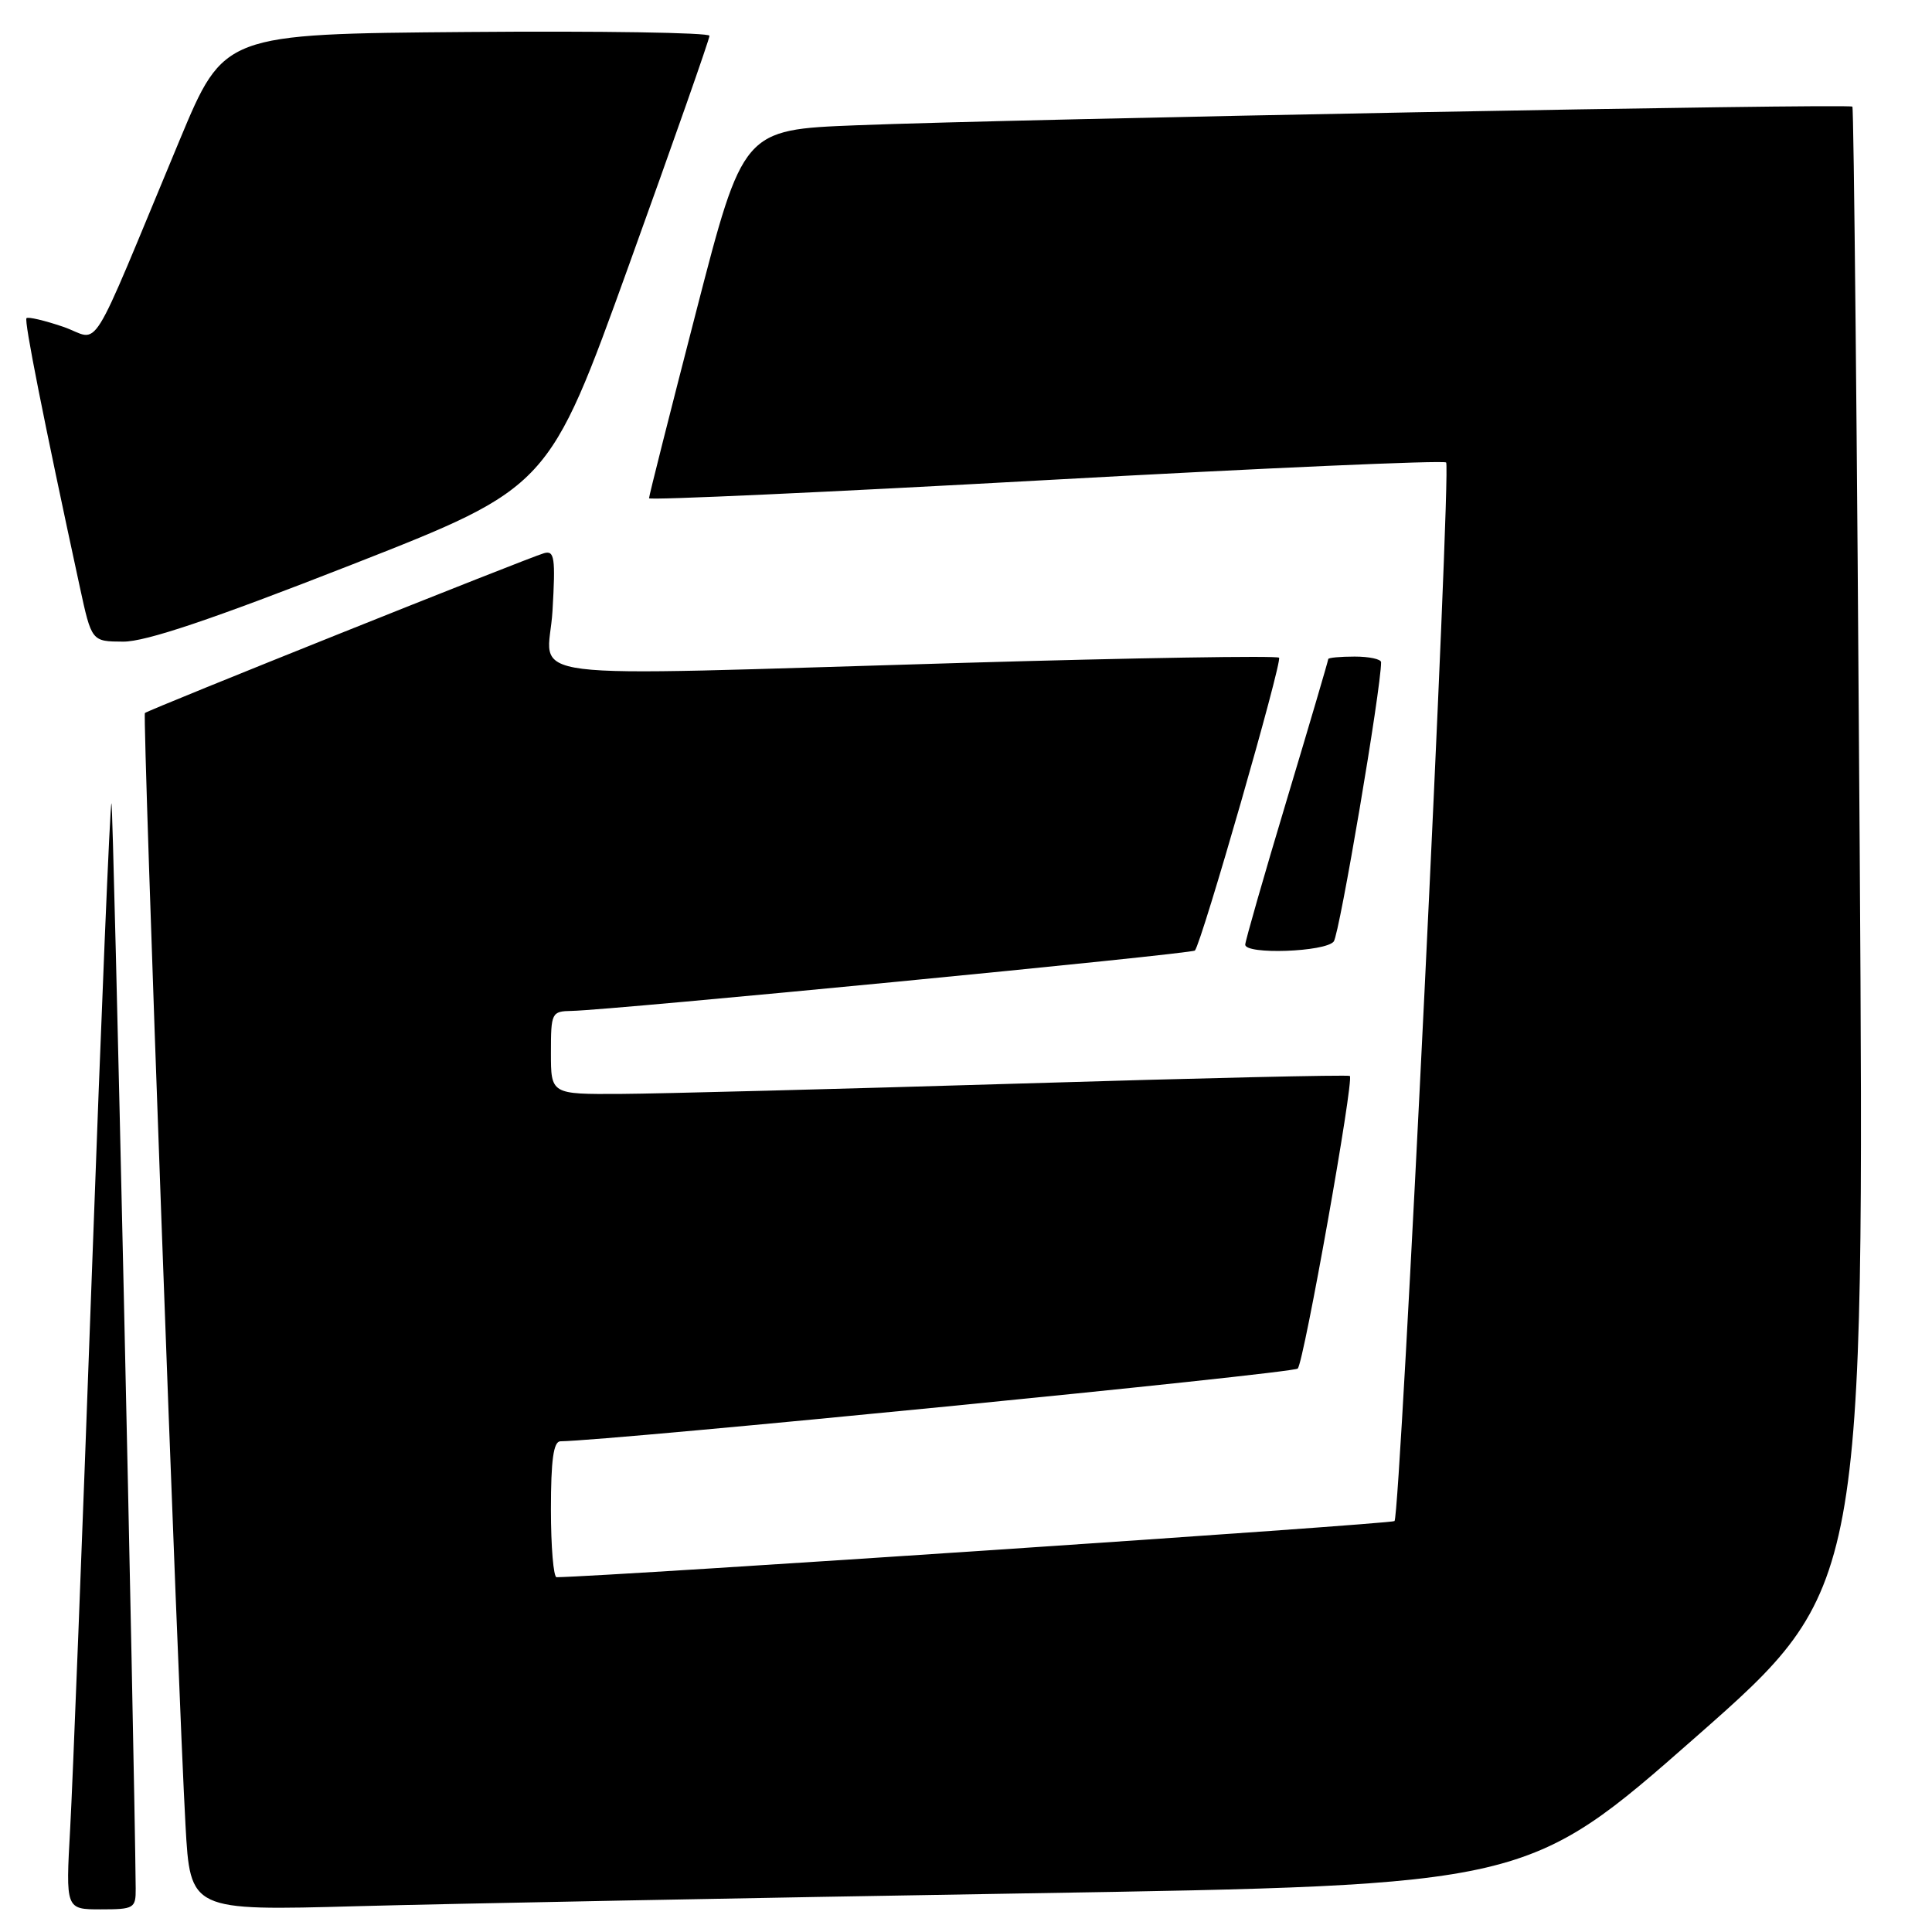 <?xml version="1.0" encoding="UTF-8" standalone="no"?>
<!DOCTYPE svg PUBLIC "-//W3C//DTD SVG 1.1//EN" "http://www.w3.org/Graphics/SVG/1.1/DTD/svg11.dtd" >
<svg xmlns="http://www.w3.org/2000/svg" xmlns:xlink="http://www.w3.org/1999/xlink" version="1.1" viewBox="0 0 256 256">
 <g >
 <path fill="currentColor"
d=" M 17.98 250.25 C 17.81 231.95 15.02 106.68 14.77 106.44 C 14.59 106.25 13.42 134.32 12.17 168.80 C 10.92 203.29 9.63 236.34 9.30 242.25 C 8.70 253.00 8.70 253.00 13.35 253.00 C 17.76 253.00 18.00 252.86 17.98 250.25 Z  M 135.95 250.88 C 202.39 249.79 202.39 249.79 224.72 230.15 C 247.05 210.50 247.05 210.50 246.42 112.50 C 246.08 58.60 245.64 14.33 245.45 14.13 C 245.03 13.69 135.02 15.75 113.48 16.60 C 98.46 17.19 98.46 17.19 92.23 41.34 C 88.80 54.63 85.99 65.73 86.00 66.02 C 86.00 66.30 109.63 65.22 138.52 63.62 C 167.41 62.02 191.30 60.97 191.62 61.28 C 192.32 61.99 185.56 200.77 184.78 201.55 C 184.39 201.94 81.26 208.85 73.75 208.99 C 73.34 208.99 73.00 204.95 73.00 200.00 C 73.00 193.48 73.34 191.00 74.25 190.98 C 81.07 190.89 171.40 181.98 171.96 181.34 C 172.79 180.40 179.44 143.08 178.86 142.57 C 178.66 142.40 158.93 142.85 135.00 143.58 C 111.08 144.30 87.34 144.92 82.25 144.95 C 73.00 145.00 73.00 145.00 73.00 139.50 C 73.00 134.18 73.09 134.00 75.75 133.95 C 80.95 133.86 157.93 126.40 158.33 125.95 C 159.23 124.93 169.95 87.62 169.48 87.15 C 169.20 86.86 150.41 87.17 127.73 87.83 C 66.17 89.62 72.66 90.45 73.21 80.93 C 73.62 73.89 73.47 72.91 72.09 73.30 C 70.10 73.85 19.61 94.07 19.20 94.48 C 18.86 94.81 23.57 223.71 24.58 241.85 C 25.21 253.19 25.21 253.19 47.35 252.58 C 59.53 252.25 99.40 251.48 135.95 250.88 Z  M 176.73 124.75 C 177.49 123.78 183.02 91.15 183.00 87.75 C 183.00 87.34 181.43 87.00 179.50 87.00 C 177.57 87.00 176.00 87.15 176.00 87.33 C 176.00 87.52 173.53 95.92 170.50 106.00 C 167.47 116.08 165.00 124.71 165.00 125.17 C 165.00 126.52 175.65 126.14 176.73 124.75 Z  M 46.61 74.82 C 72.72 64.58 72.72 64.58 83.37 35.04 C 89.23 18.79 94.02 5.16 94.01 4.74 C 94.01 4.32 79.53 4.09 61.83 4.24 C 29.67 4.50 29.67 4.50 23.83 18.50 C 11.38 48.38 13.46 45.04 8.37 43.30 C 5.91 42.46 3.72 41.95 3.51 42.16 C 3.18 42.49 5.72 55.34 10.57 77.75 C 12.14 85.00 12.14 85.00 16.32 85.02 C 19.29 85.04 28.03 82.10 46.61 74.82 Z "/>
</g>
</svg>